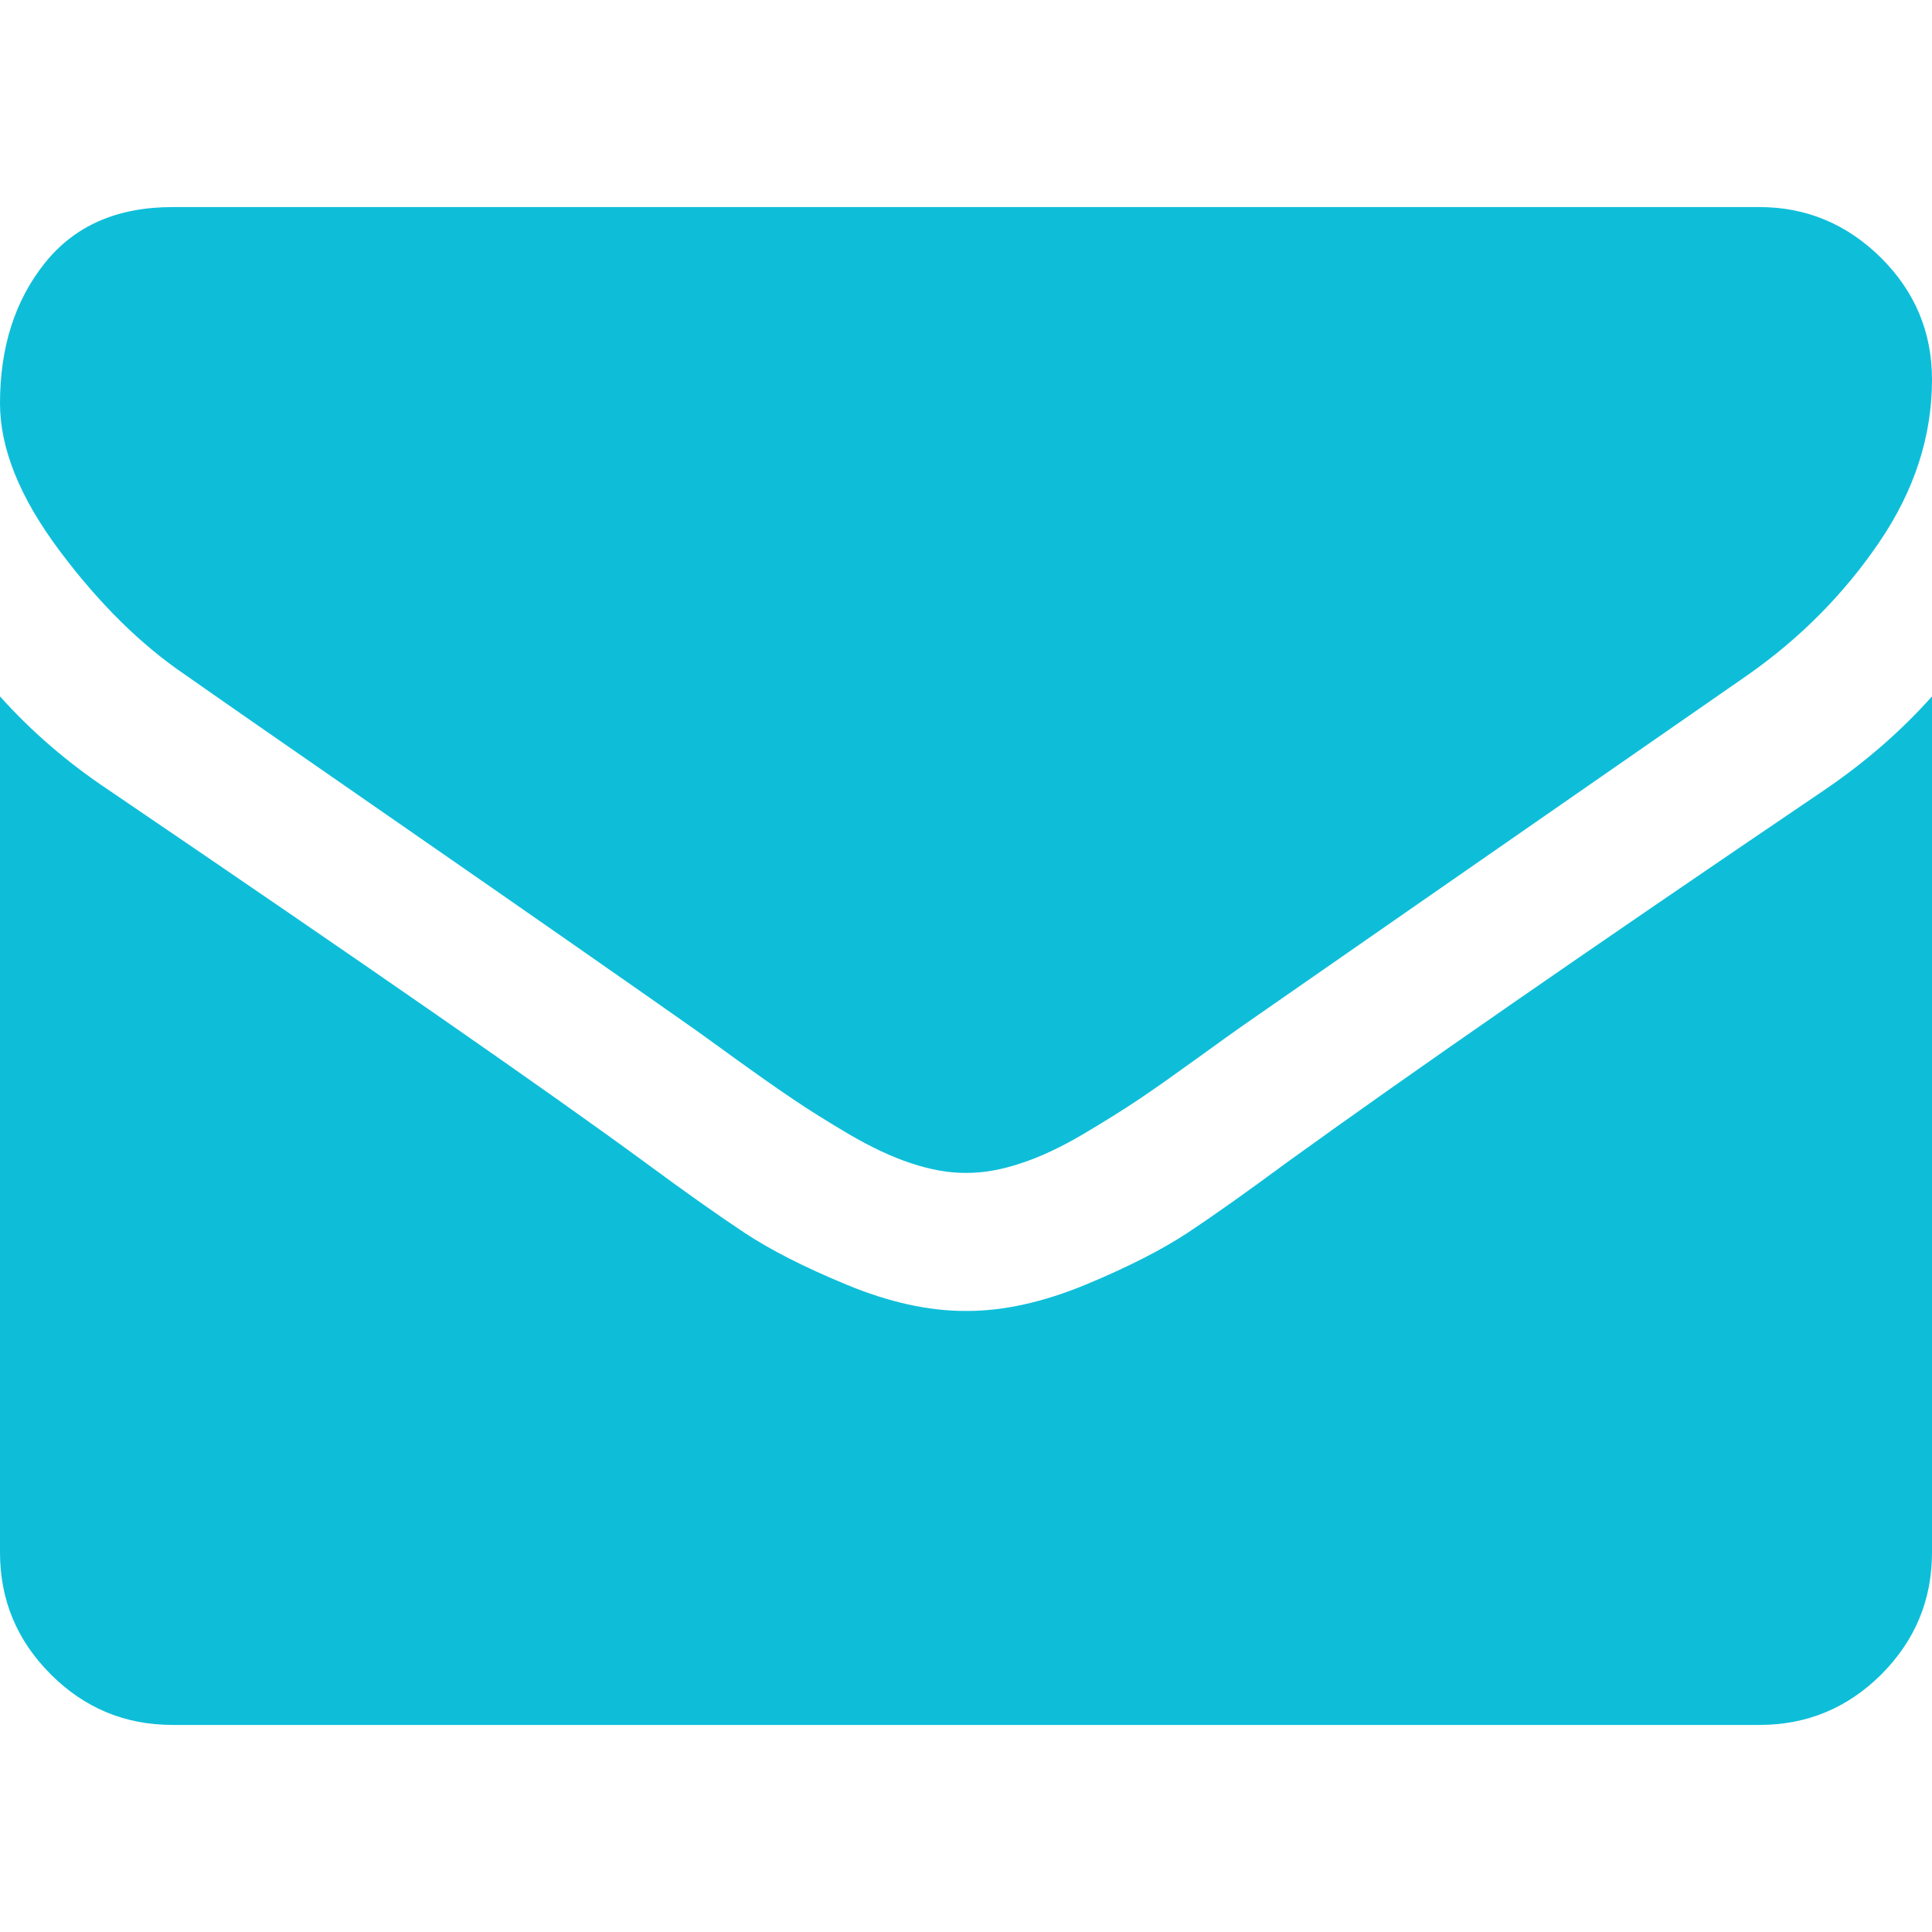 <svg width="11" height="11" viewBox="0 0 11 11" fill="none" xmlns="http://www.w3.org/2000/svg">
<g clip-path="url(#clip0_301_60)">
<path d="M1.056 3.843C1.195 3.941 1.615 4.233 2.314 4.717C3.014 5.202 3.55 5.576 3.923 5.838C3.964 5.866 4.05 5.929 4.183 6.025C4.316 6.121 4.427 6.199 4.515 6.258C4.603 6.318 4.709 6.384 4.834 6.458C4.959 6.531 5.077 6.587 5.187 6.623C5.298 6.66 5.4 6.678 5.494 6.678H5.506C5.601 6.678 5.703 6.66 5.813 6.623C5.924 6.587 6.042 6.531 6.166 6.458C6.291 6.384 6.398 6.317 6.486 6.258C6.574 6.199 6.684 6.121 6.817 6.025C6.95 5.929 7.037 5.866 7.078 5.838C7.454 5.576 8.412 4.911 9.951 3.843C10.249 3.634 10.499 3.382 10.699 3.088C10.9 2.793 11 2.484 11 2.161C11 1.891 10.903 1.66 10.709 1.467C10.514 1.275 10.284 1.179 10.018 1.179H0.982C0.667 1.179 0.425 1.285 0.255 1.498C0.085 1.711 0 1.977 0 2.296C0 2.554 0.113 2.833 0.338 3.134C0.563 3.435 0.802 3.671 1.056 3.843Z" fill="#0EBED9"/>
<path d="M10.386 4.499C9.044 5.408 8.025 6.114 7.329 6.617C7.096 6.789 6.907 6.923 6.762 7.019C6.616 7.115 6.423 7.214 6.182 7.314C5.94 7.414 5.715 7.464 5.507 7.464H5.494C5.285 7.464 5.06 7.414 4.819 7.314C4.577 7.214 4.384 7.115 4.239 7.019C4.094 6.923 3.904 6.789 3.671 6.617C3.119 6.212 2.102 5.506 0.62 4.499C0.387 4.344 0.18 4.166 0 3.965V8.839C0 9.109 0.096 9.34 0.289 9.533C0.481 9.725 0.712 9.821 0.982 9.821H10.018C10.288 9.821 10.519 9.725 10.712 9.533C10.904 9.34 11 9.109 11 8.839V3.965C10.824 4.162 10.62 4.34 10.386 4.499Z" fill="#0EBED9"/>
</g>
<defs>
<clipPath id="clip0_301_60">
<rect width="11" height="11" fill="white" transform="translate(0)"/>
</clipPath>
</defs>
</svg>
